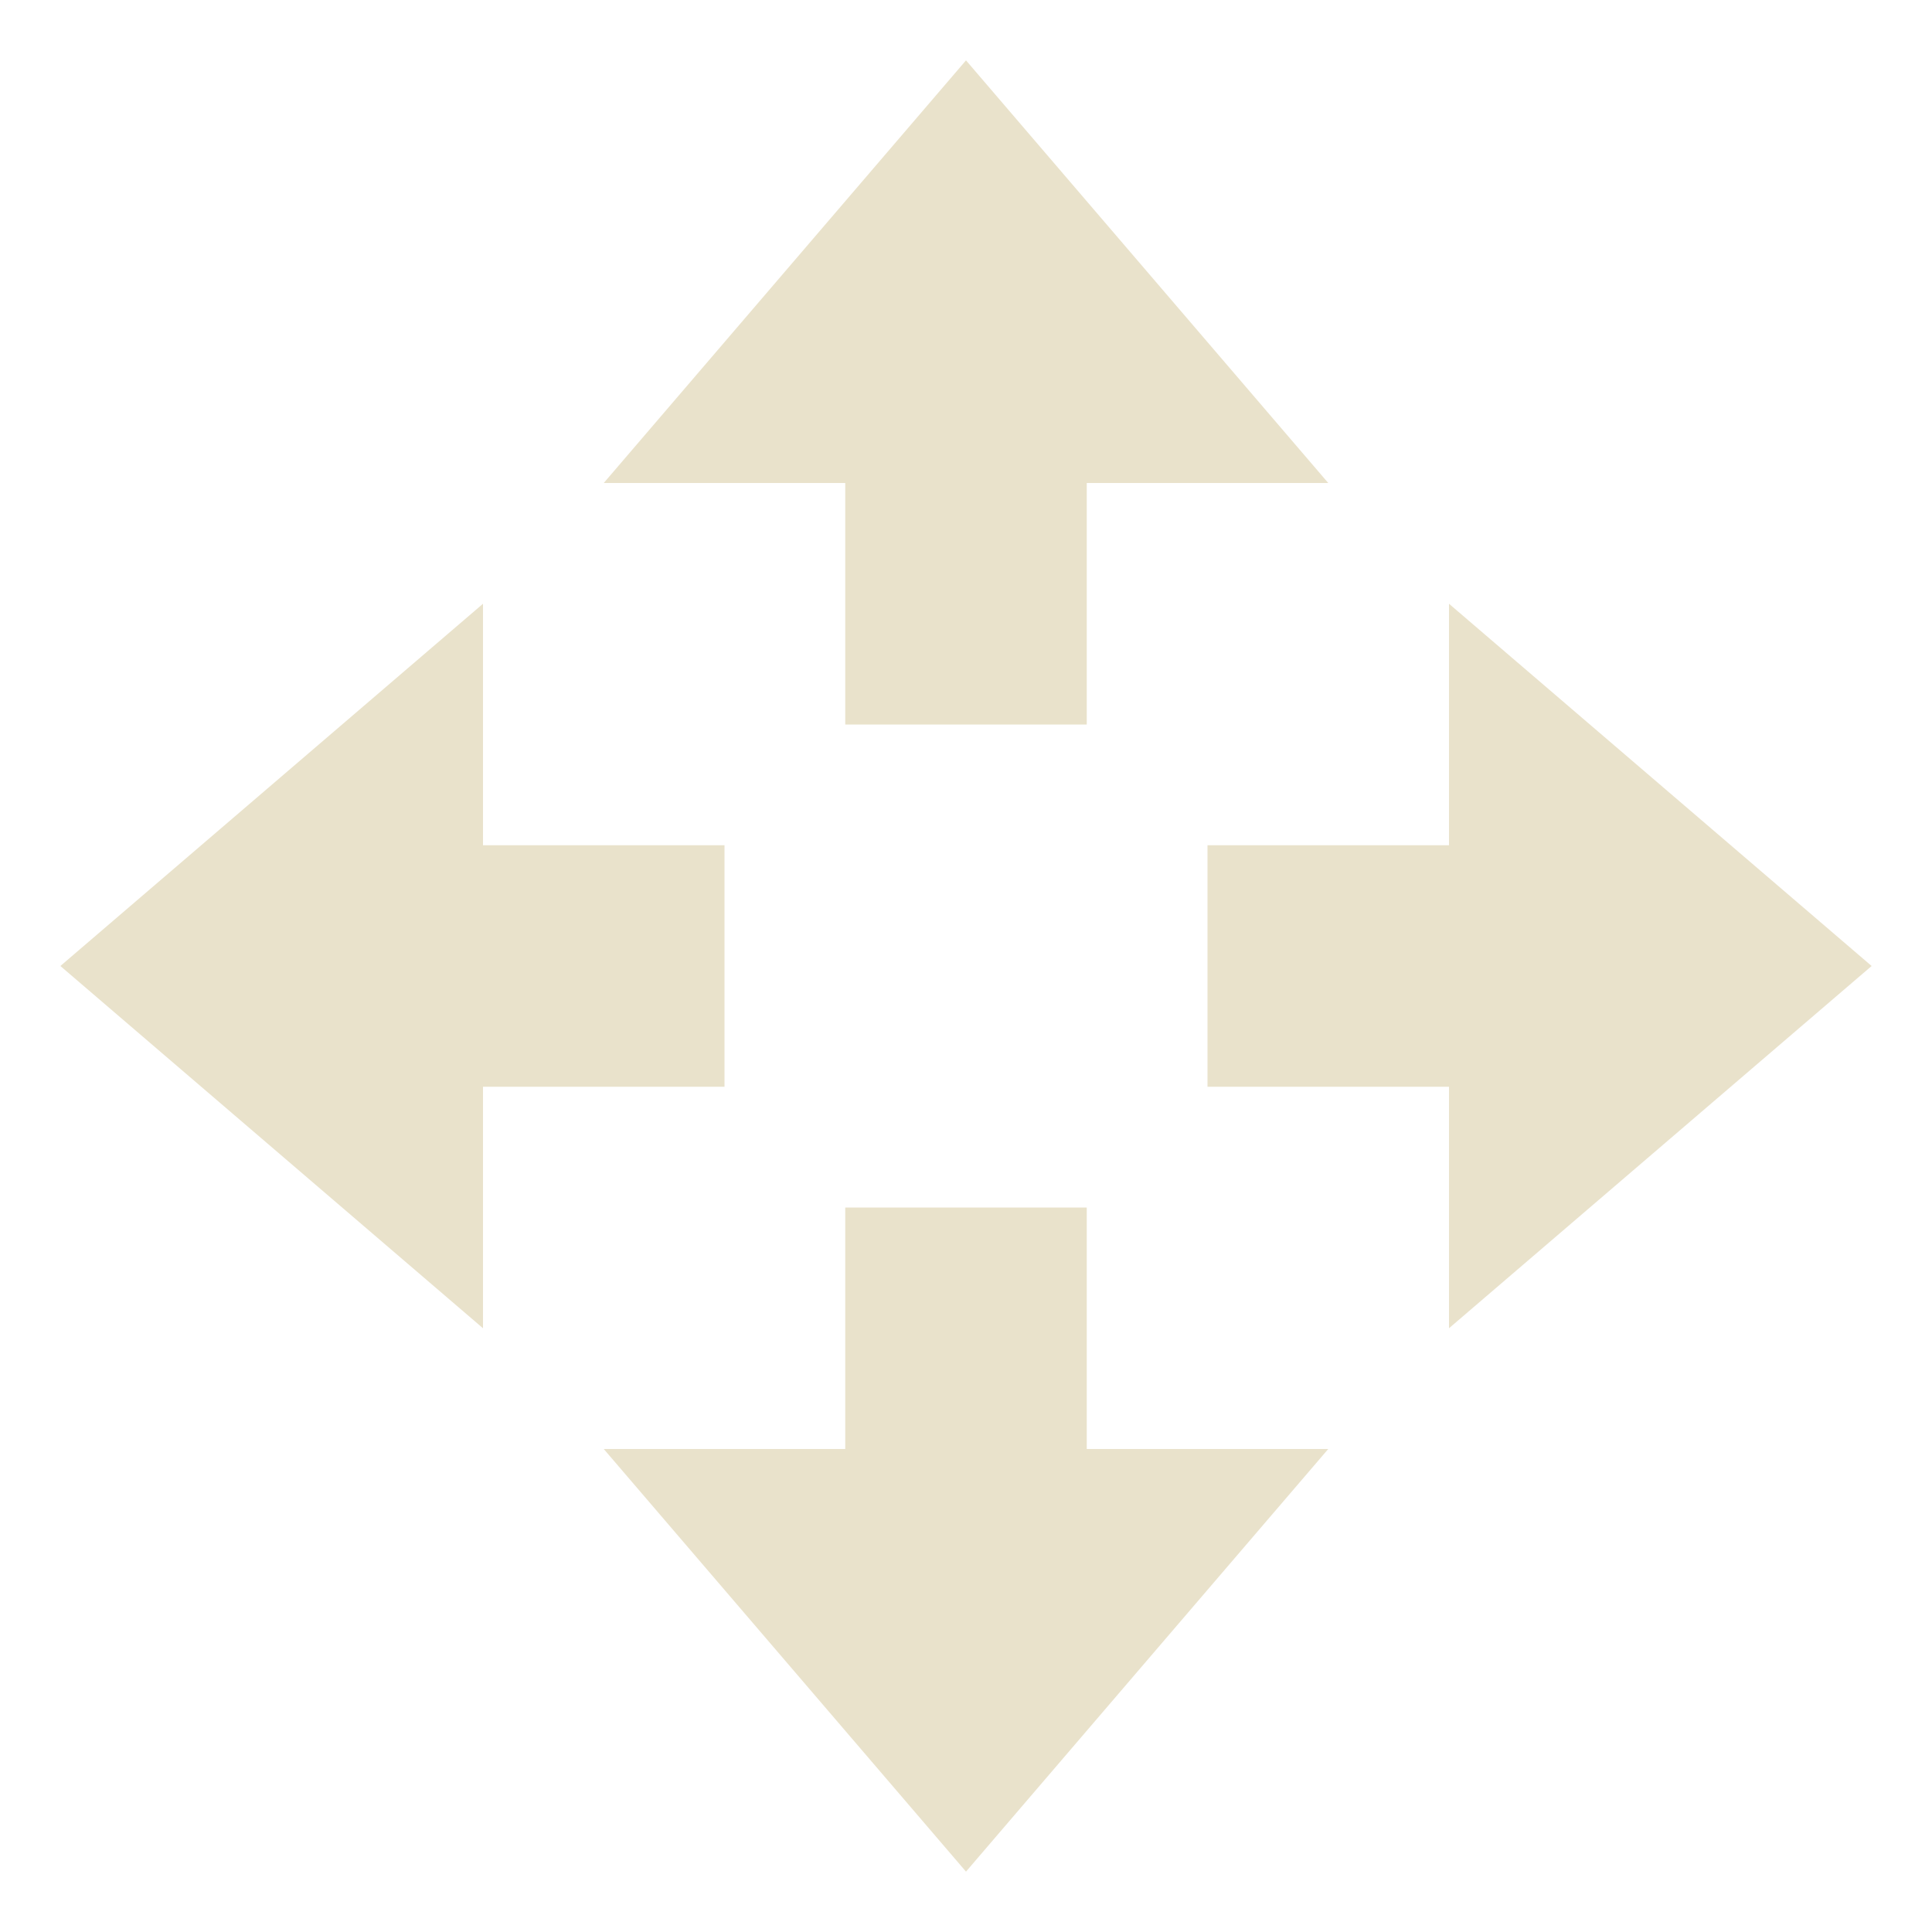 <svg xmlns="http://www.w3.org/2000/svg" width="16" height="16" version="1.1">
 <path style="fill:#e9e2cb" d="M 8,15.5 5,12 H 7 V 10 H 9 V 12 H 11 Z"/>
 <path style="fill:#e9e2cb" d="M 8,0.5 5,4 H 7 V 6 H 9 V 4 H 11 Z"/>
 <path style="fill:#e9e2cb" d="M 15.5,8 12,5 V 7 H 10 V 9 H 12 V 11 Z"/>
 <path style="fill:#e9e2cb" d="M 0.5,8 4,5 V 7 H 6 V 9 H 4 V 11 Z"/>
</svg>

